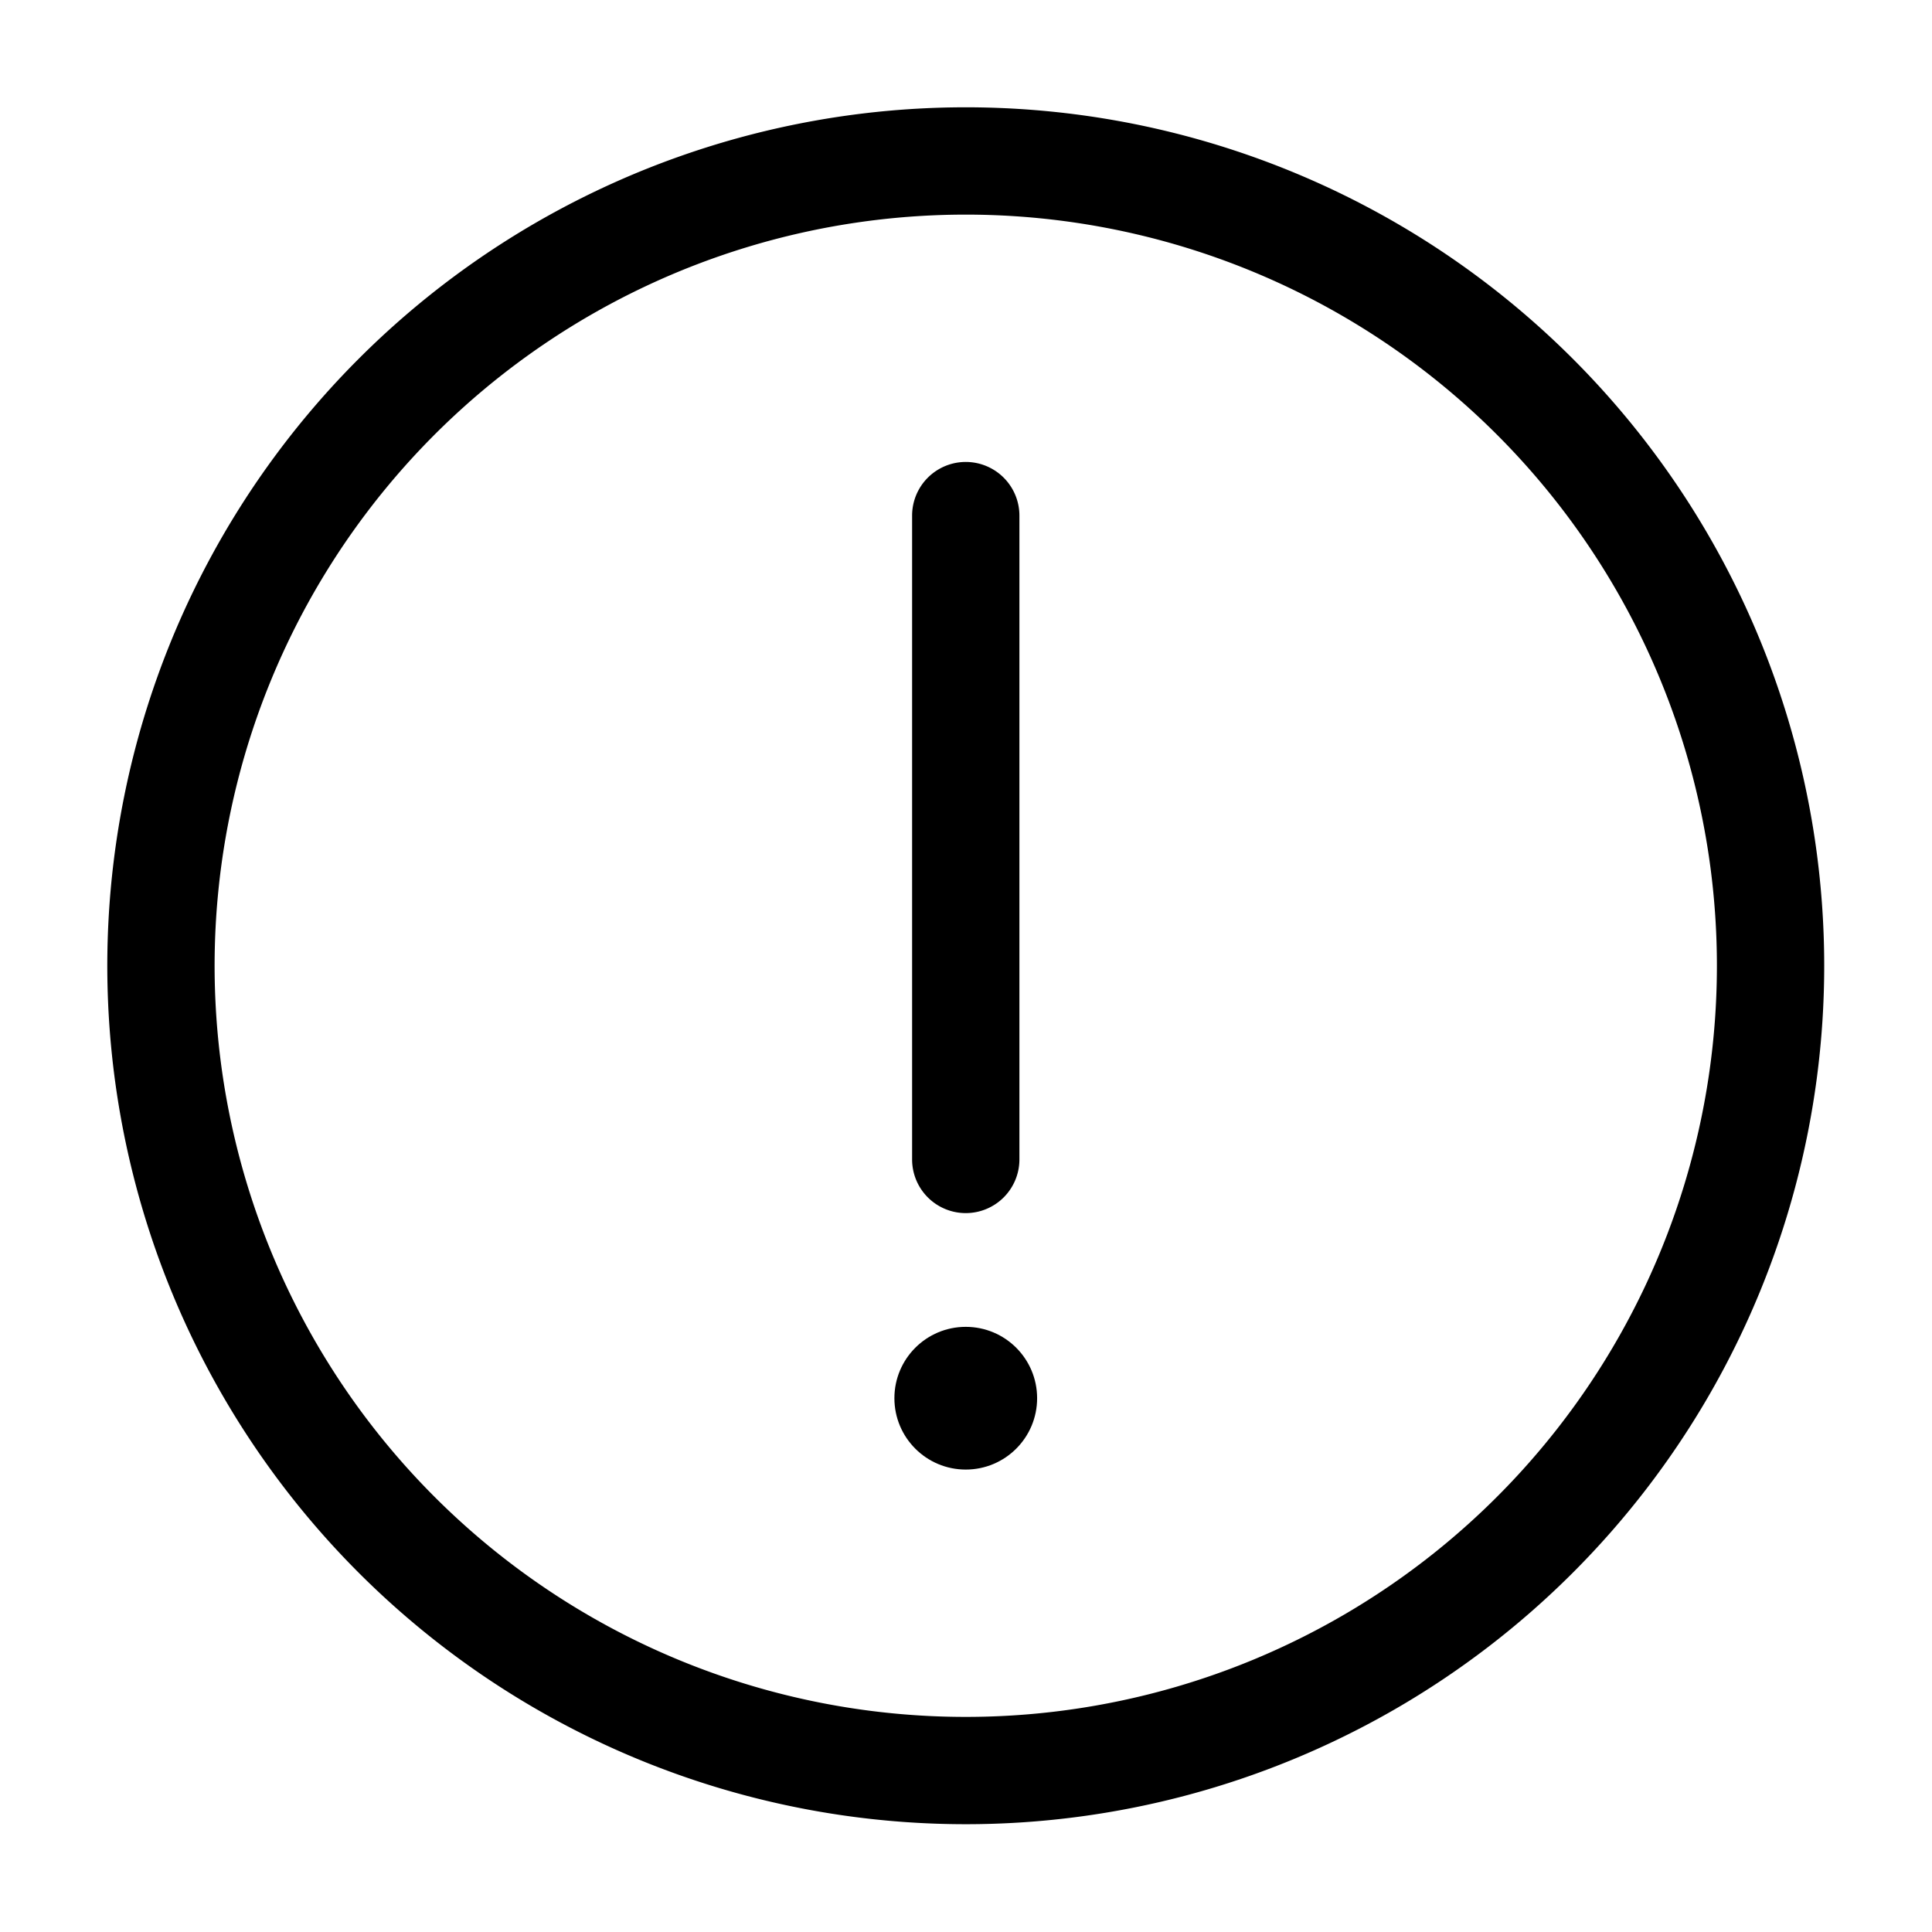 <svg xmlns="http://www.w3.org/2000/svg" viewBox="0 0 48 48" xmlns:xlink="http://www.w3.org/1999/xlink" xml:space="preserve" width="100%" height="100%"><g xmlns="http://www.w3.org/2000/svg" transform="scale(1.333)"><circle cx="18" cy="26.06" r="1.33" class="clr-i-outline clr-i-outline-path-1"></circle><path d="M18 22.61a1 1 0 0 1-1-1v-12a1 1 0 1 1 2 0v12a1 1 0 0 1-1 1" class="clr-i-outline clr-i-outline-path-2"></path><path d="M18 34a16 16 0 1 1 16-16 16 16 0 0 1-16 16m0-30a14 14 0 1 0 14 14A14 14 0 0 0 18 4" class="clr-i-outline clr-i-outline-path-3"></path><path fill="none" d="M0 0h36v36H0z"></path></g></svg>